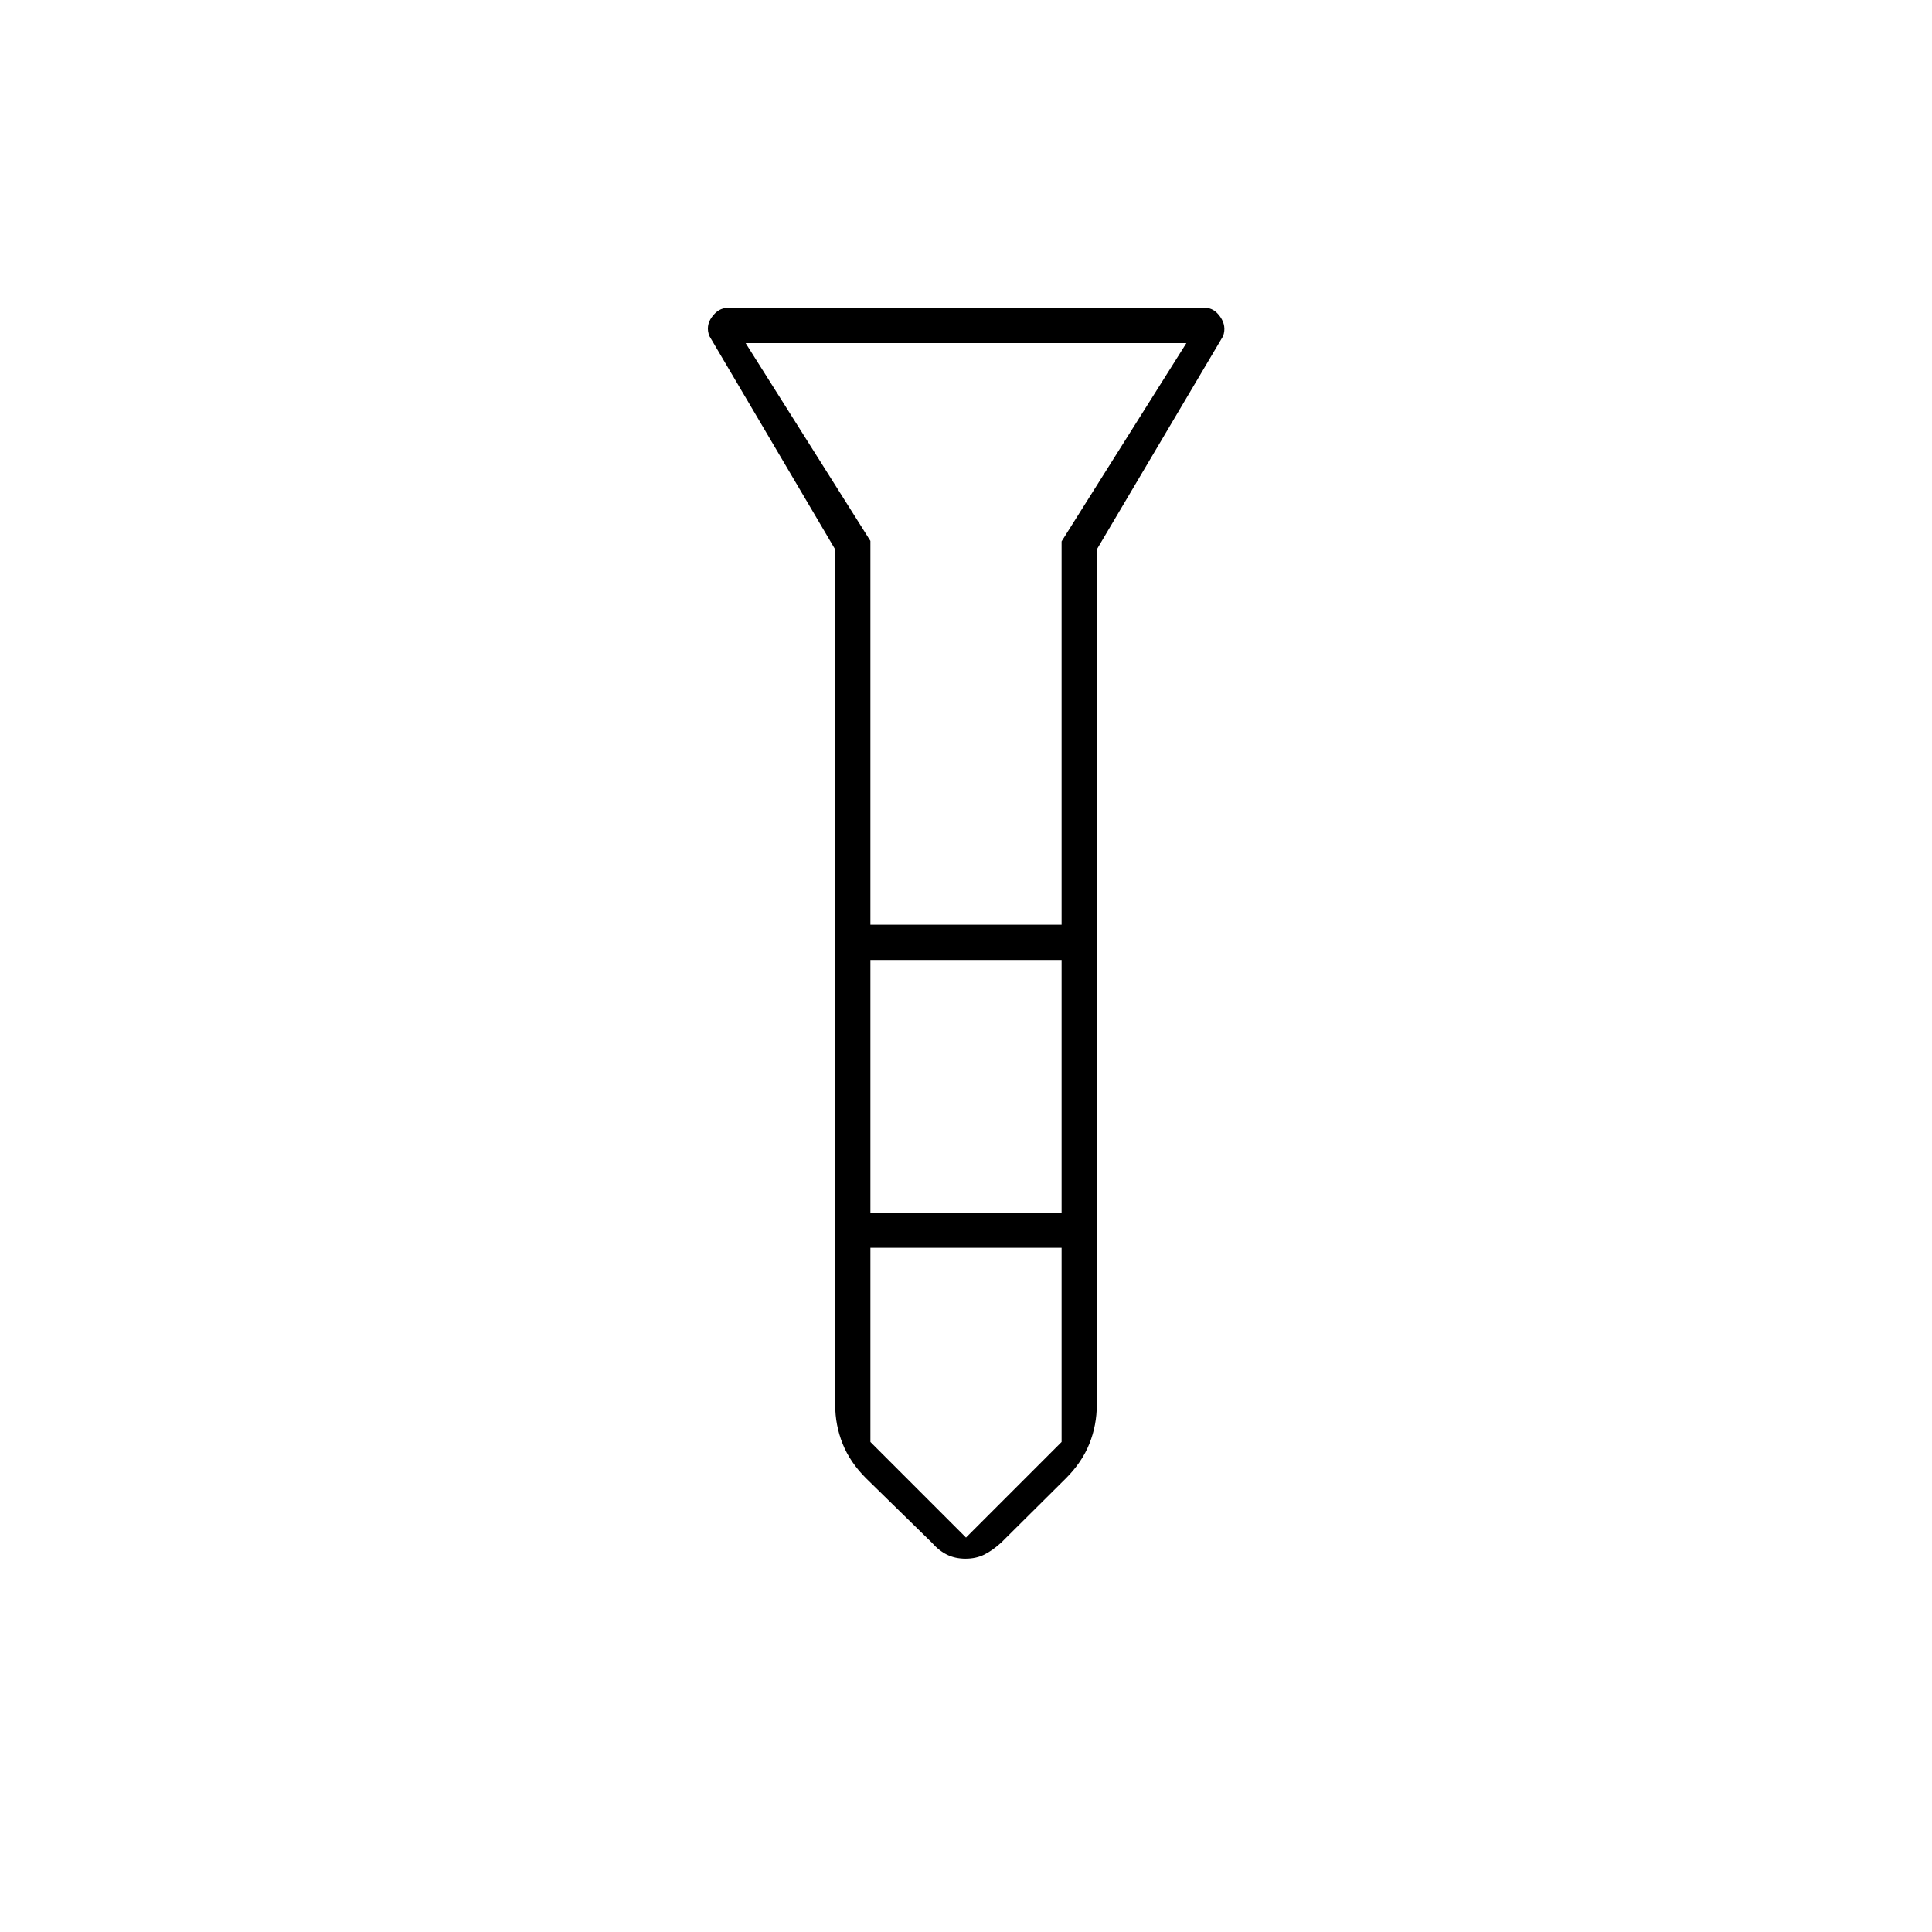 <svg xmlns="http://www.w3.org/2000/svg" height="20" viewBox="0 -960 960 960" width="20"><path d="M479.767-185.5q-5.167 0-9.217-2-4.05-2-7.55-6l-32.625-31.912q-7.962-7.928-11.668-17.169Q415-251.822 415-262.019V-687l-62.5-106q-2-5 1.245-9.5 3.244-4.5 7.755-4.5h237.55q4.218 0 7.334 4.5 3.116 4.5 1.38 9.48L545-687v424.981q0 10.197-3.707 19.438-3.706 9.241-11.668 17.169L497.5-193.5q-4.4 4-8.483 6-4.084 2-9.25 2Zm-47.267-315h95V-691l62-98.5h-219l62 98.267V-500.5Zm95 17.5h-95v125.5h95V-483Zm0 239.5V-340h-95v96.5L480-196l47.5-47.5Zm-47.5-257Zm0 143Zm0-143Zm0 17.5Zm0 143Z"/></svg>